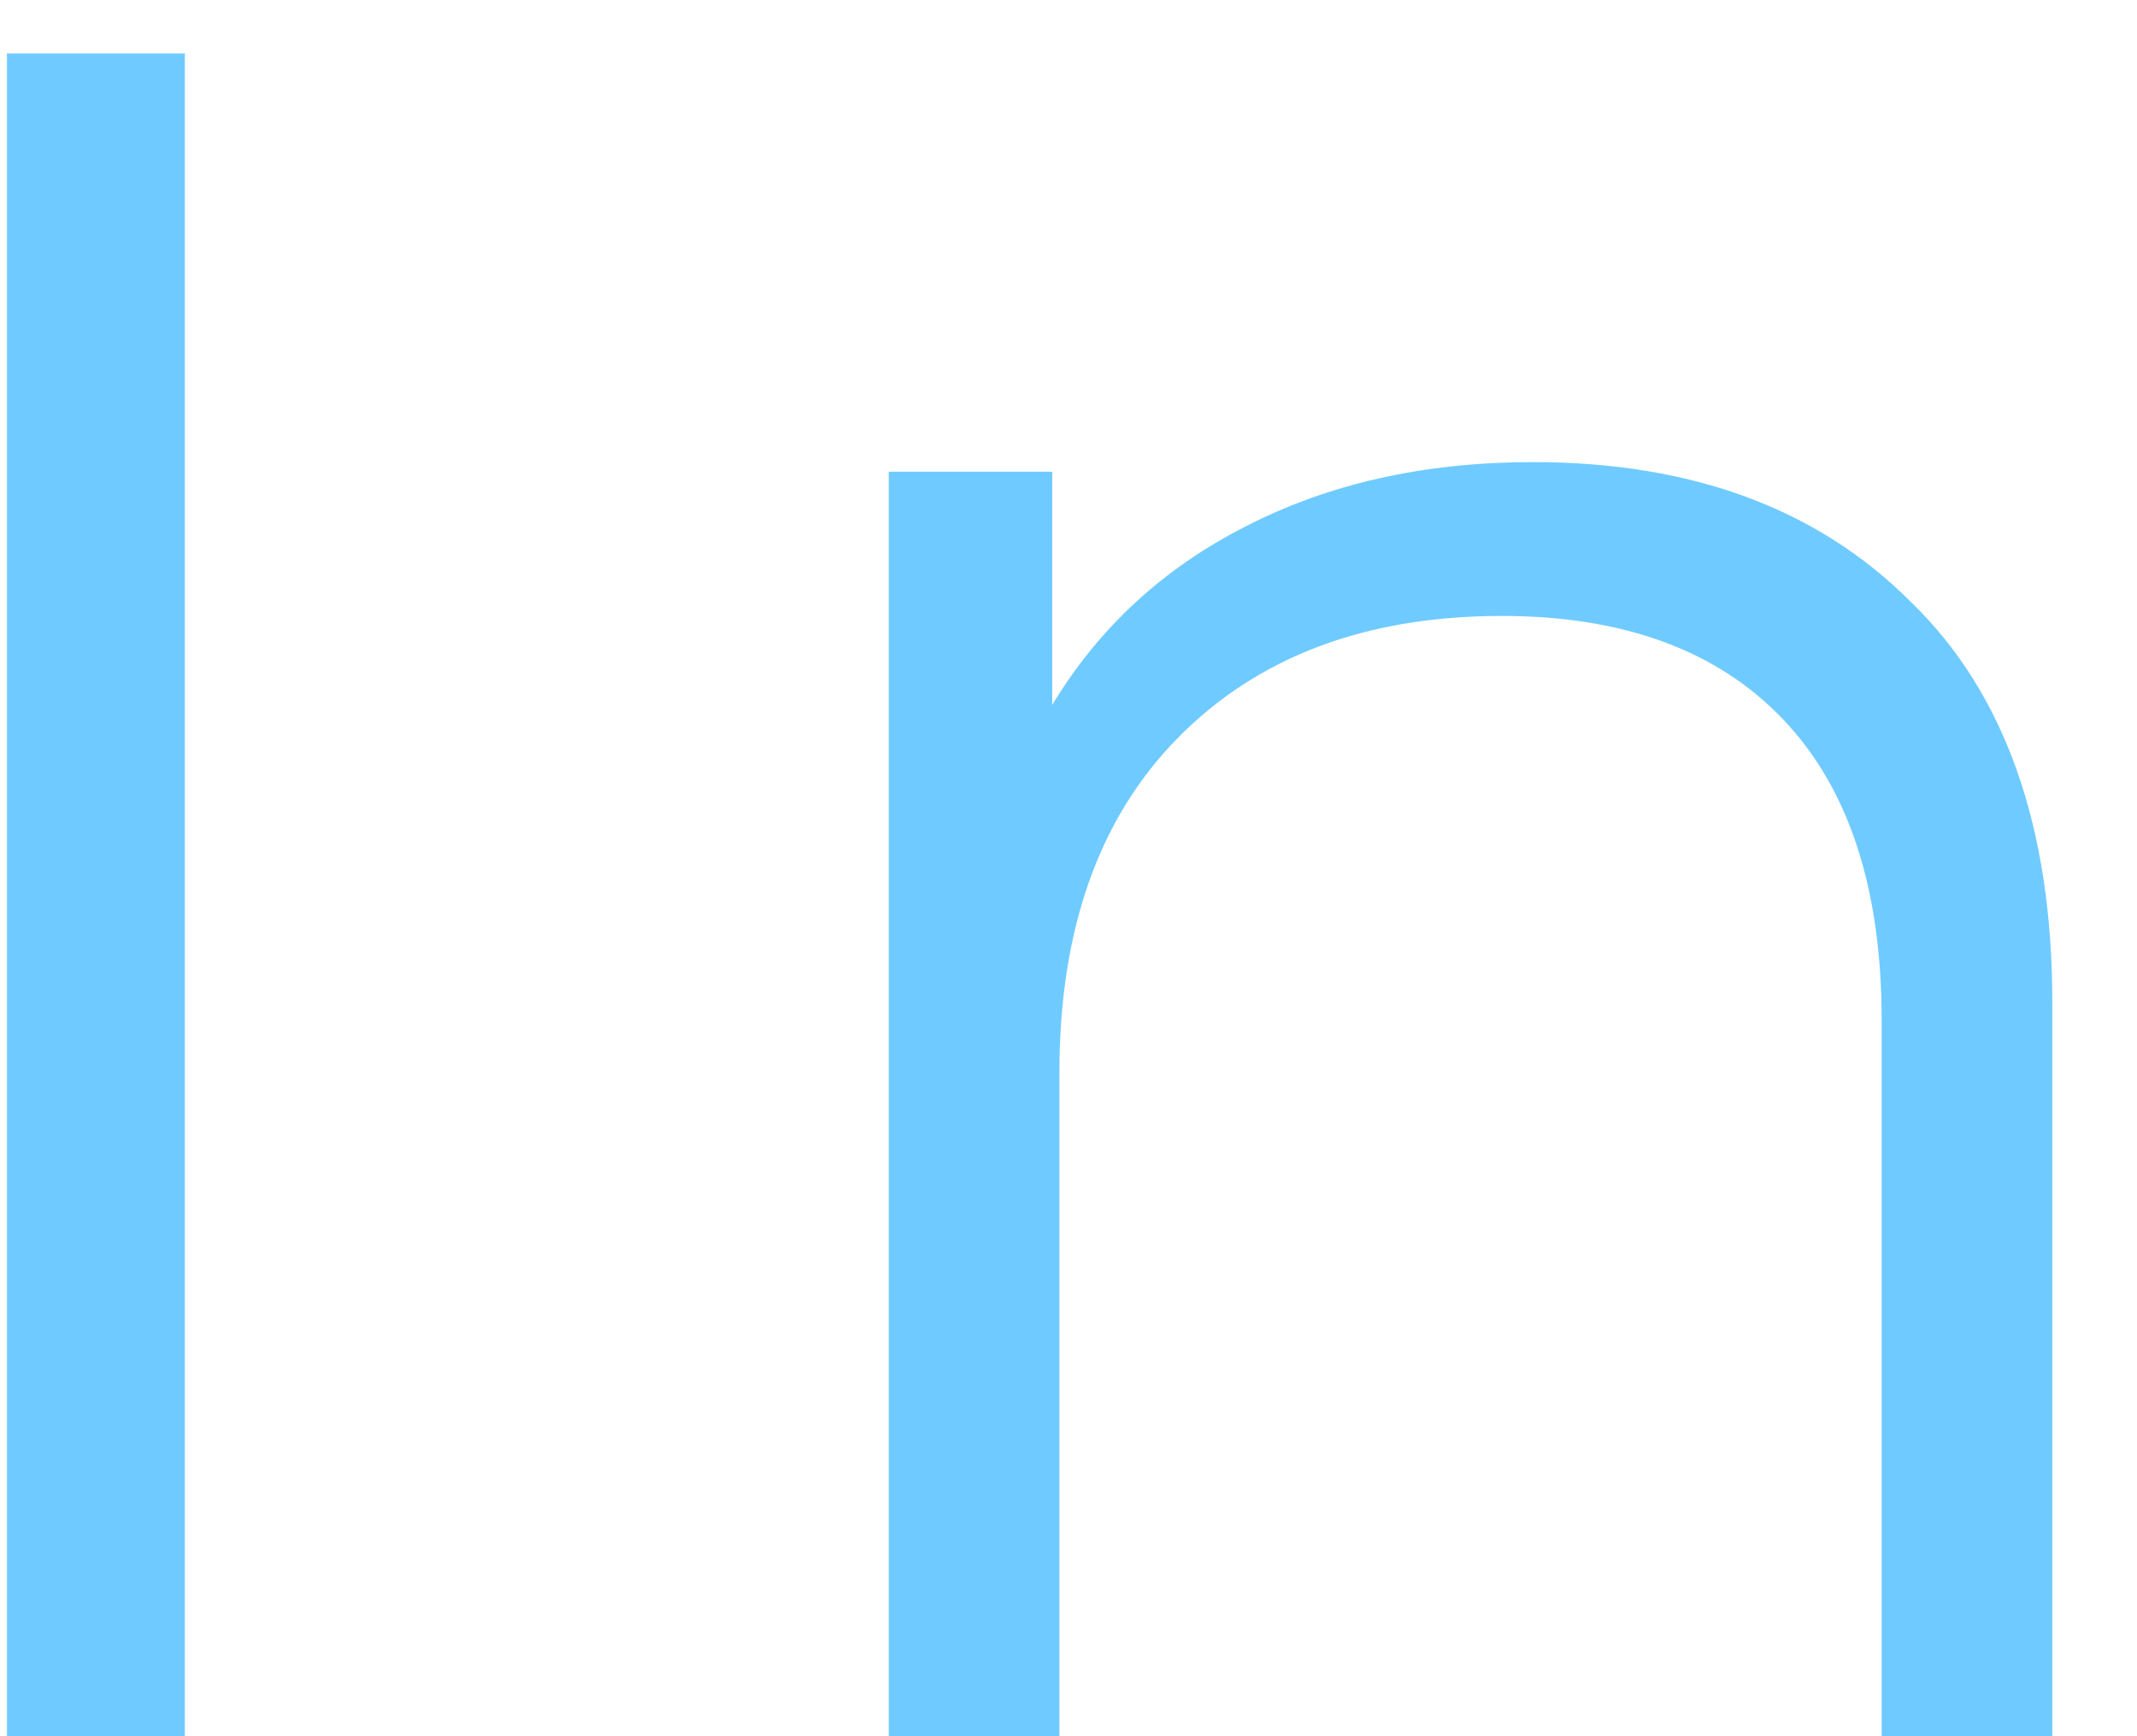 <svg width="16" height="13" viewBox="0 0 16 13" fill="none" xmlns="http://www.w3.org/2000/svg">
<path d="M0.052 0.4H1.384V13H0.052V0.4ZM11.478 3.46C12.666 3.46 13.608 3.808 14.304 4.504C15.012 5.188 15.366 6.19 15.366 7.51V13H14.088V7.636C14.088 6.652 13.842 5.902 13.35 5.386C12.858 4.87 12.156 4.612 11.244 4.612C10.224 4.612 9.414 4.918 8.814 5.53C8.226 6.13 7.932 6.964 7.932 8.032V13H6.654V3.532H7.878V5.278C8.226 4.702 8.706 4.258 9.318 3.946C9.942 3.622 10.662 3.46 11.478 3.46Z" fill="#6FCBFF"/>
</svg>
